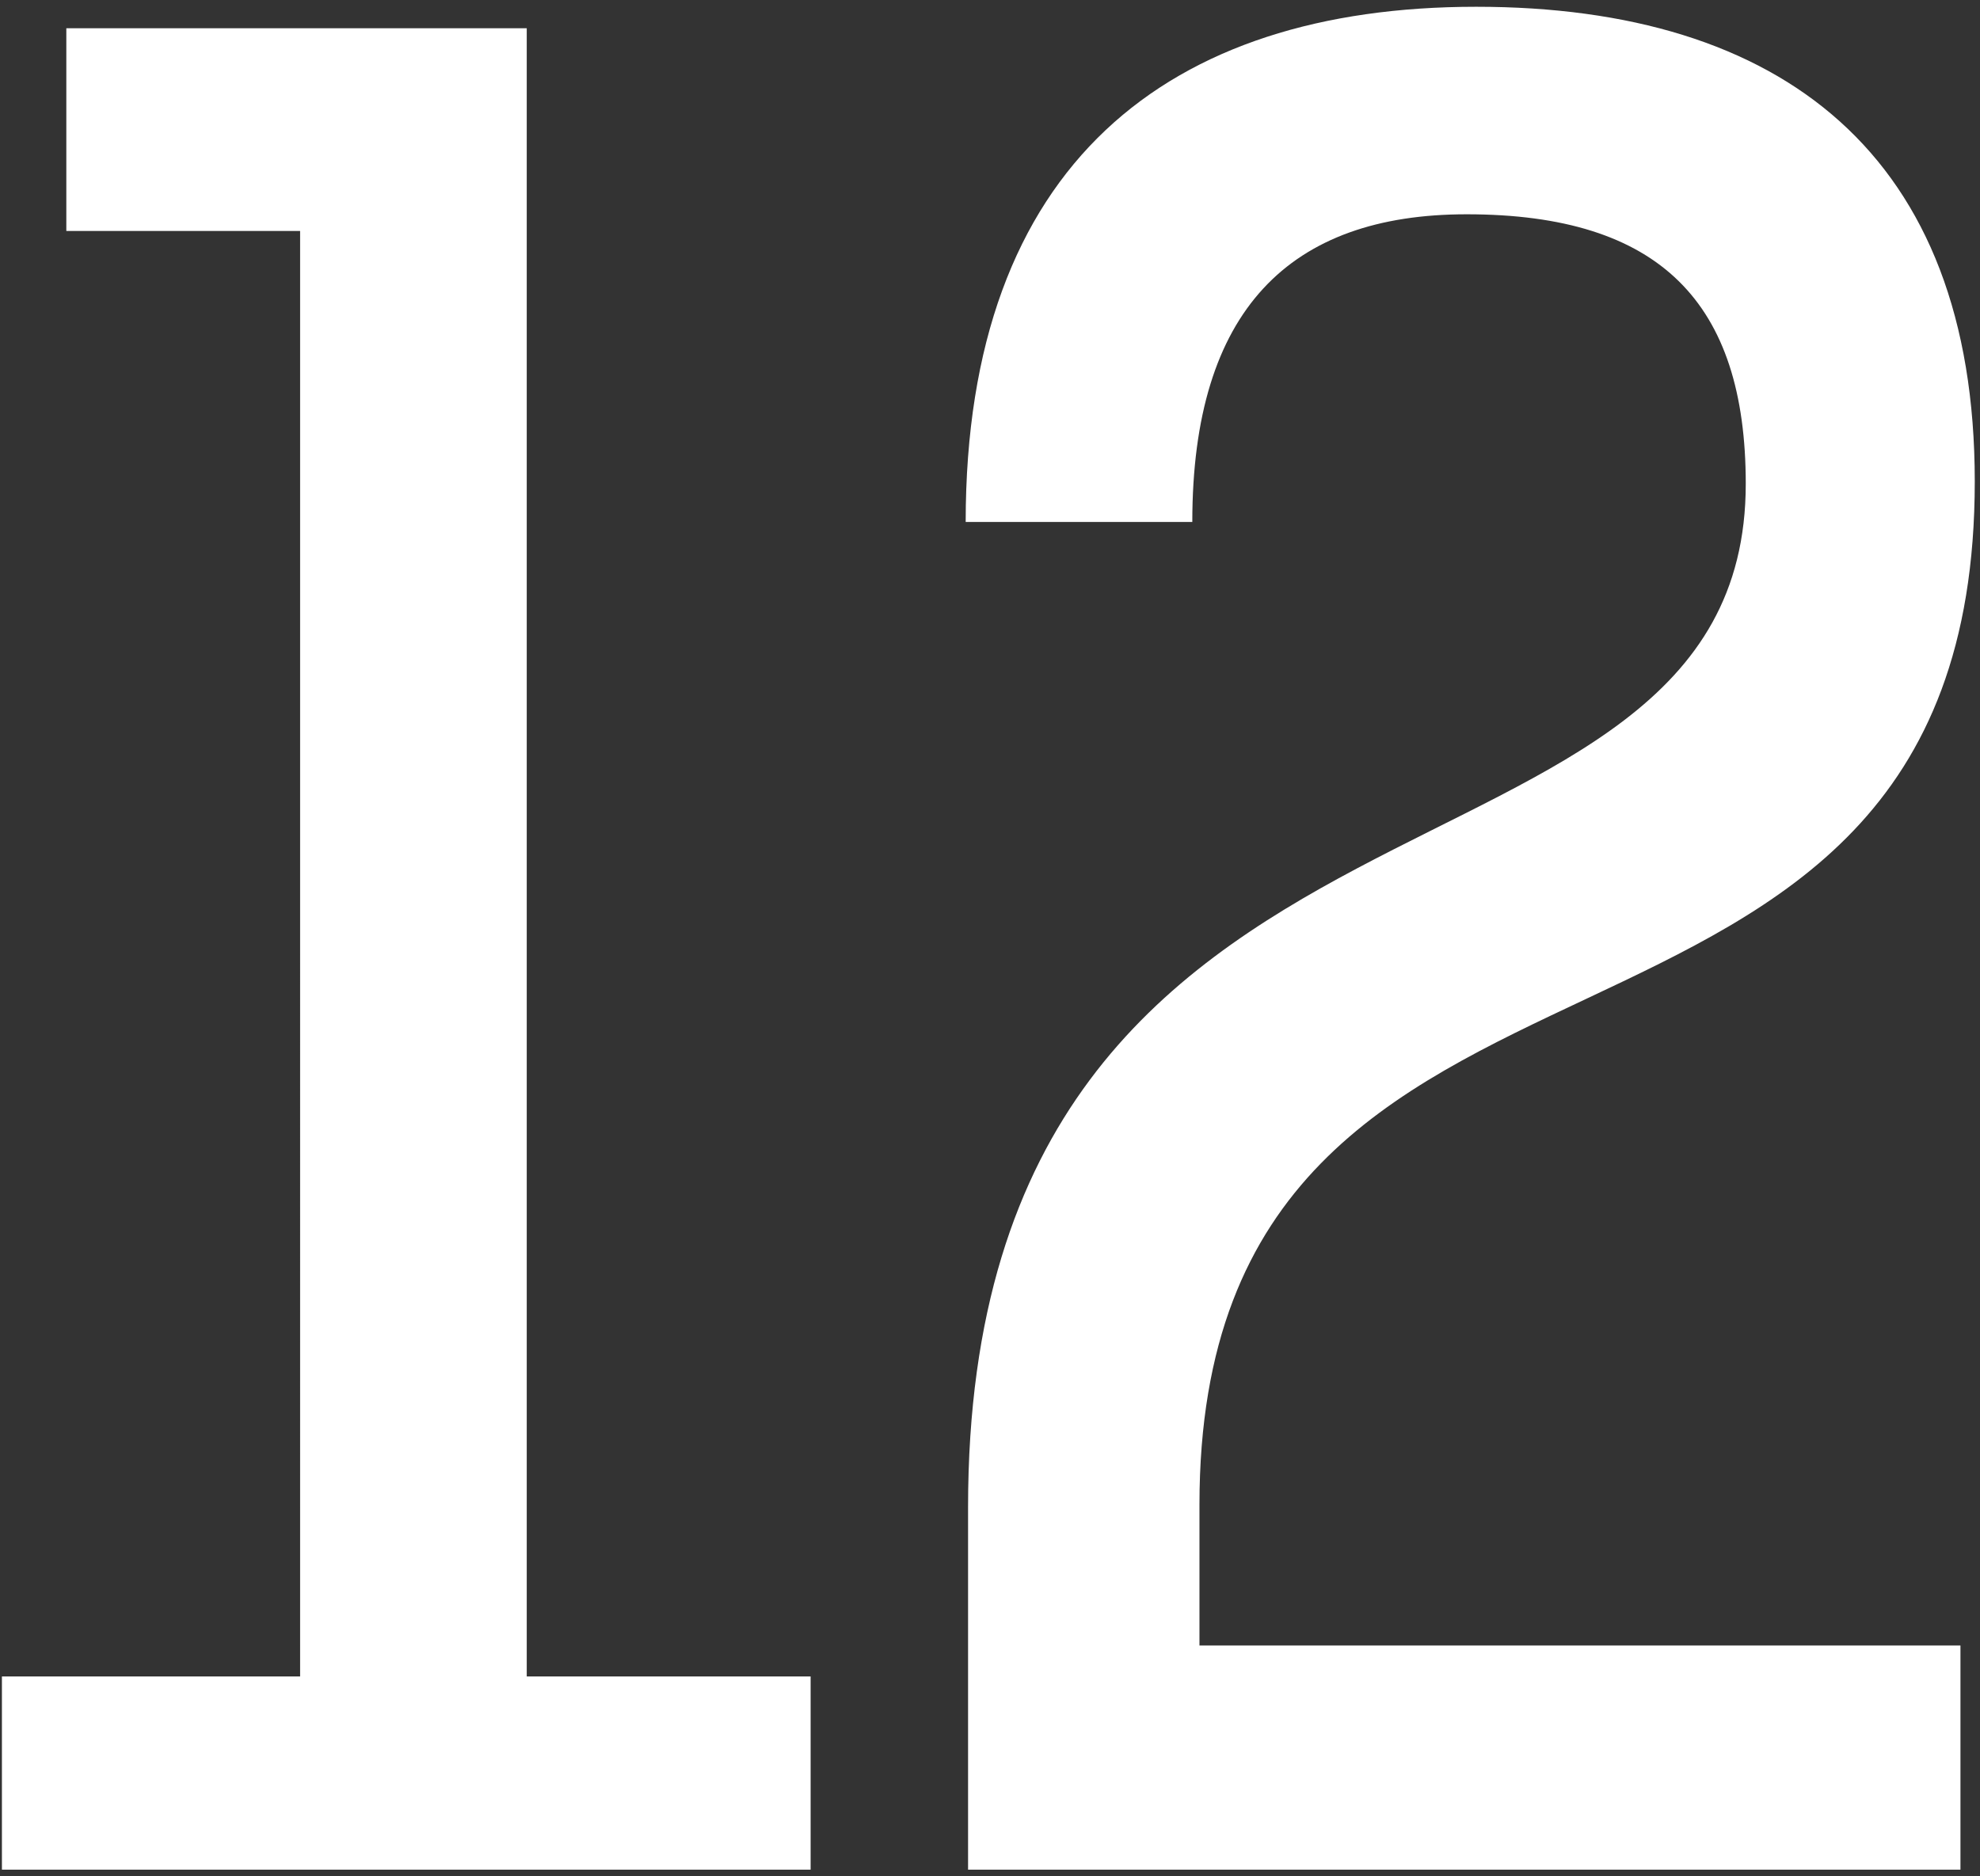 <svg xmlns="http://www.w3.org/2000/svg" width="249" height="236"><rect width="100%" height="100%" fill="#333333" stroke="none"/><path fill-rule="evenodd" fill="#FFF" d="M150.841 189.254v17.7h95.701v28.2H121.741v-45.6c0-98.101 97.801-73.201 97.801-128.701 0-22.801-10.801-33.901-35.101-33.901-22.2 0-34.5 12-34.5 38.701h-28.5c0-45.001 25.5-64.801 64.2-64.801 38.401 0 62.701 18.6 62.701 59.701 0 83.7-97.501 46.8-97.501 128.701zm-150.6 21.6h37.5V29.052h-29.4v-25.5h57.901v207.302h35.7v24.3H.241v-24.3z"/></svg>